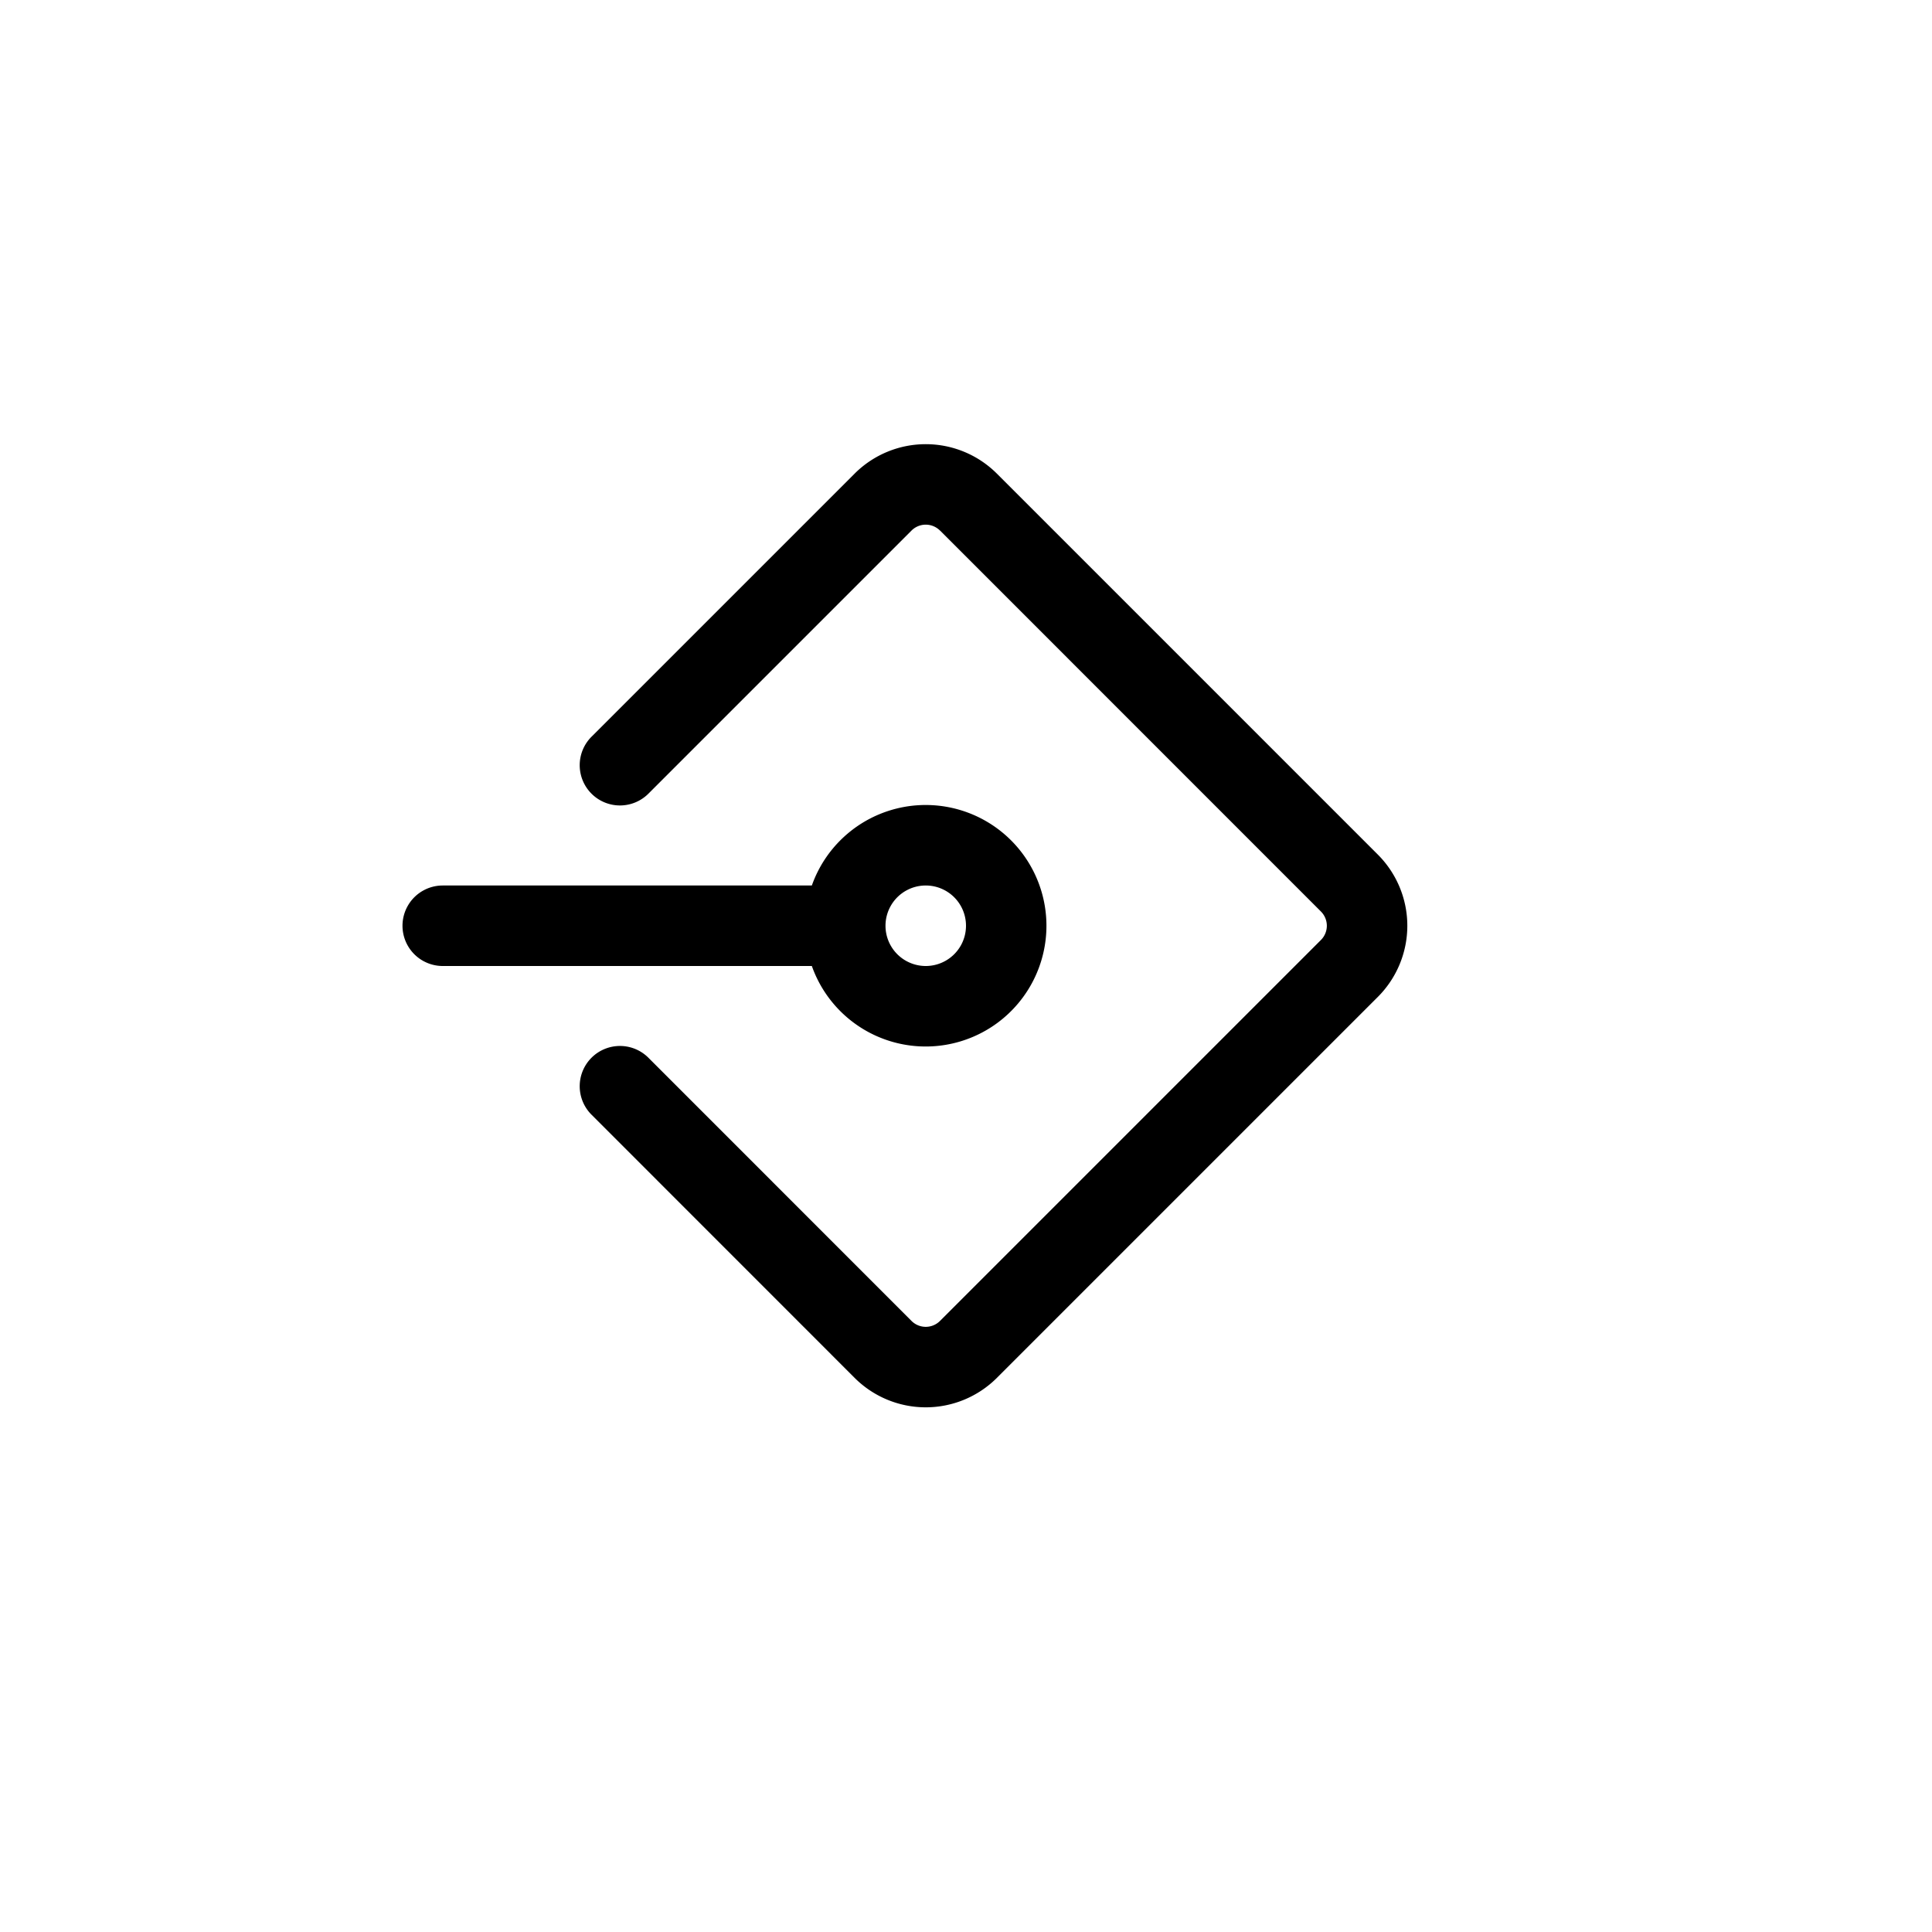 <svg width="24" height="24" fill="none" viewBox="0 0 24 24">
  <path fill="currentColor" fill-rule="evenodd"
    d="m11.677 6.59 4.732 4.733a.25.25 0 0 1 0 .354l-4.732 4.732a.25.25 0 0 1-.354 0l-3.262-3.263a.5.5 0 1 0-.707.707l3.262 3.263a1.25 1.25 0 0 0 1.768 0l4.732-4.732a1.25 1.25 0 0 0 0-1.768l-4.732-4.732a1.25 1.25 0 0 0-1.768 0L7.354 9.146a.5.5 0 1 0 .707.707l3.262-3.262a.25.25 0 0 1 .354 0M10.085 12a1.5 1.5 0 1 0 0-1H5.5a.5.5 0 0 0 0 1zm1.415-1a.5.5 0 1 1 0 1 .5.5 0 0 1 0-1"
    clip-rule="evenodd"></path>
</svg>